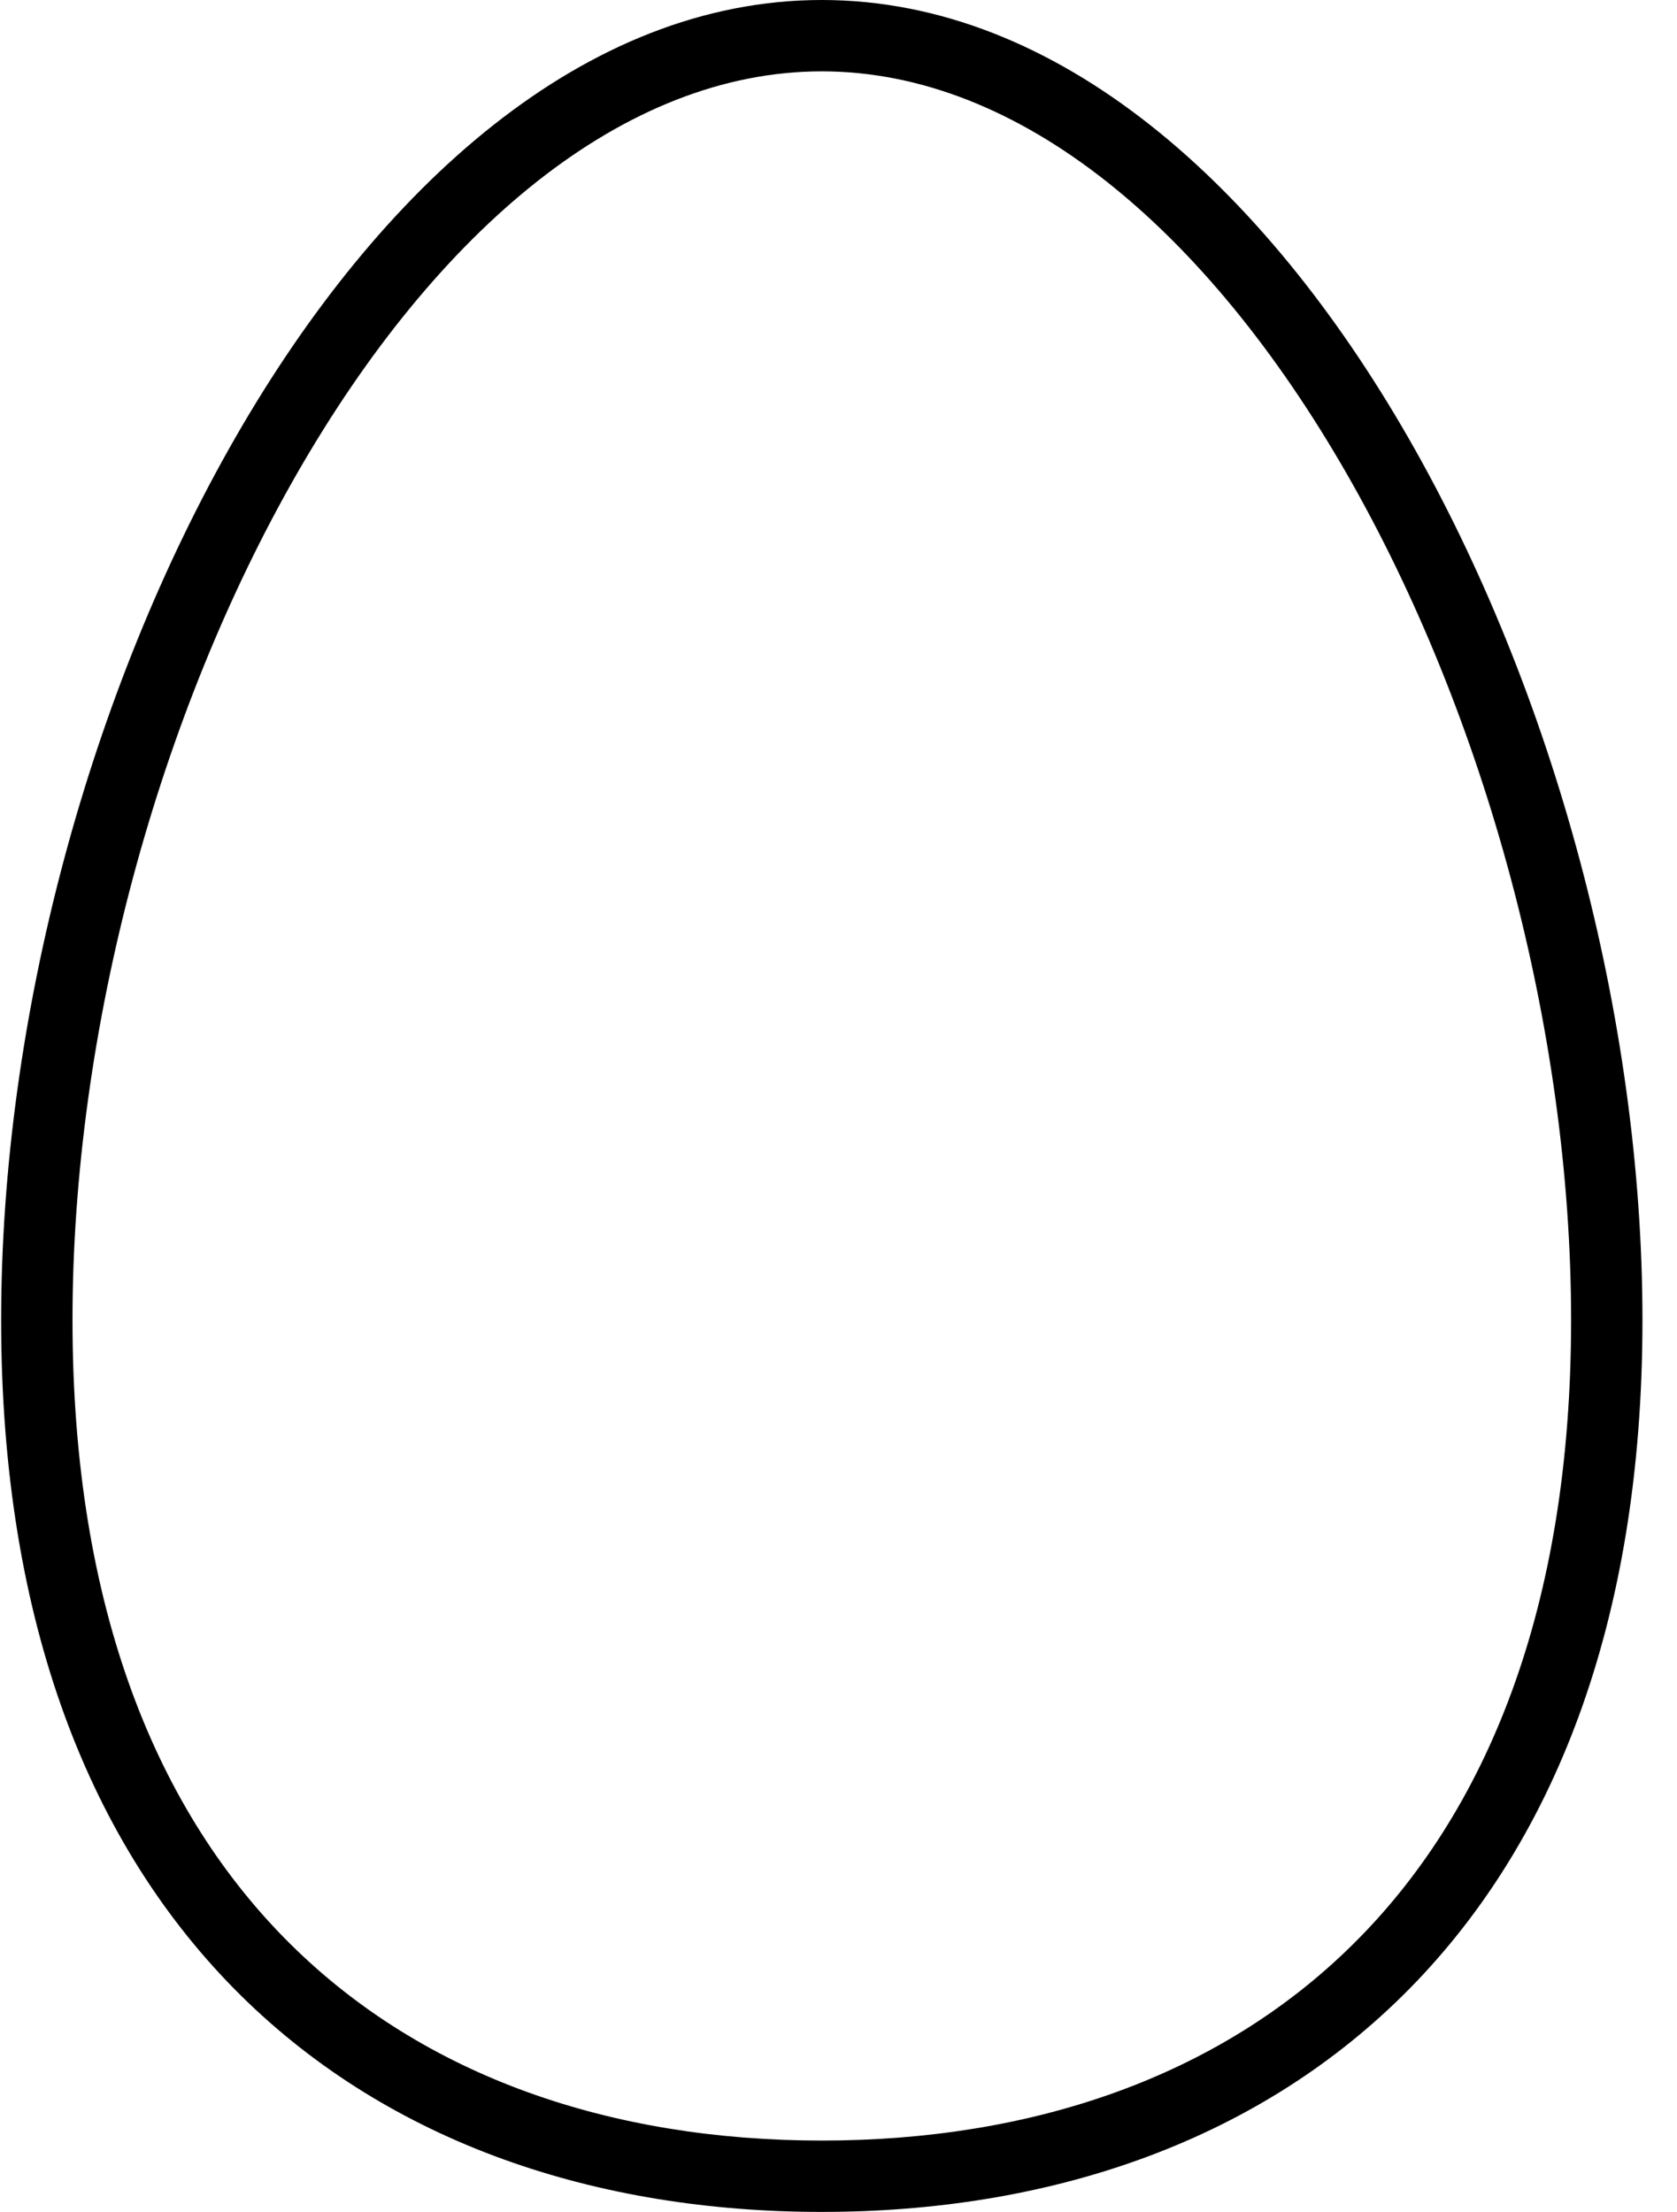 <svg xmlns="http://www.w3.org/2000/svg" width="47" height="62" fill="none"><path fill="#000" fill-rule="evenodd" d="M8.324 13.273C4.436 20.047 2.032 28.875 2.032 37c0 8.1 2.386 13.82 6.128 17.513C11.906 58.213 17.13 60 23.032 60s11.126-1.787 14.872-5.487C41.646 50.82 44.032 45.1 44.032 37c0-8.125-2.404-16.953-6.292-23.727C33.82 6.444 28.58 2 23.032 2c-5.55 0-10.788 4.444-14.708 11.273m-1.734-.996C10.62 5.256 16.38 0 23.032 0c6.65 0 12.412 5.256 16.442 12.277 4.062 7.076 6.558 16.248 6.558 24.723 0 8.5-2.513 14.78-6.722 18.937C35.106 60.087 29.33 62 23.032 62c-6.299 0-12.074-1.913-16.278-6.063C2.546 51.78.032 45.498.032 37c0-8.475 2.496-17.647 6.558-24.723" clip-rule="evenodd"/></svg>